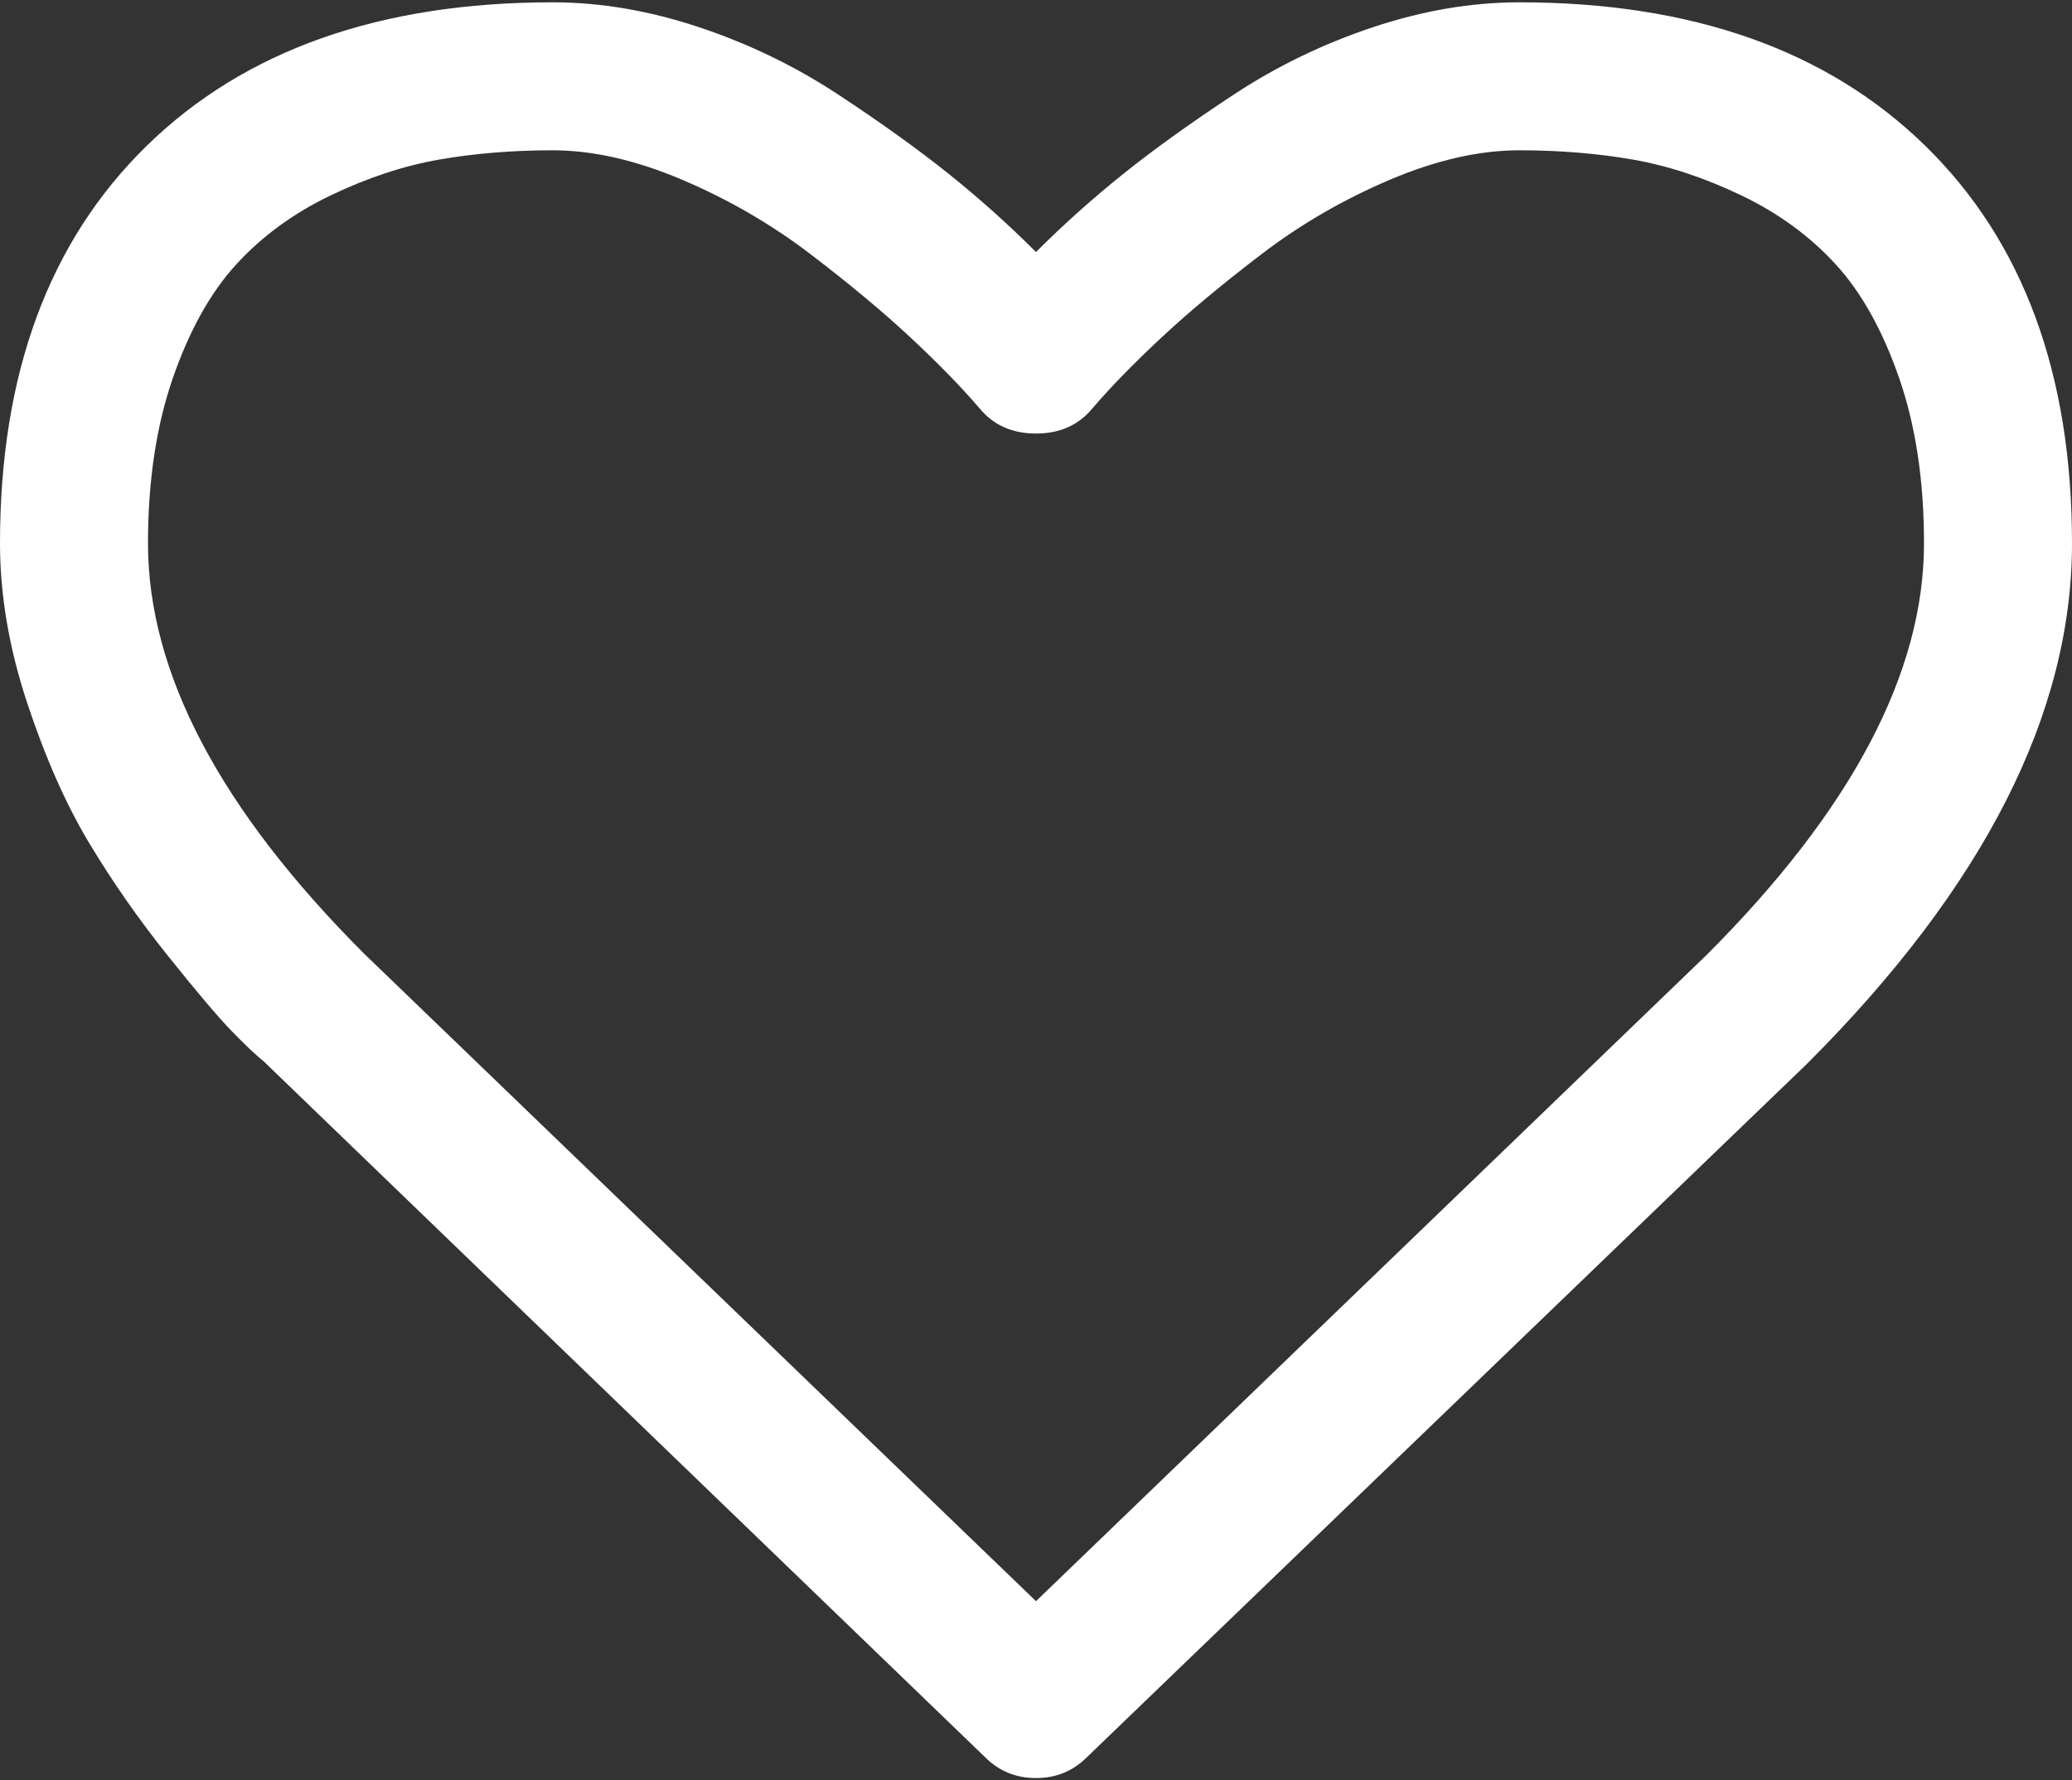 <svg width="512" height="440" viewBox="0 0 512 440" fill="none" xmlns="http://www.w3.org/2000/svg">
<rect x="0" y="0" width="512" height="440" fill="#333333" stroke="none"/>
<path d="M475.429 134.287C475.429 118.858 473.381 105.239 469.286 93.429C465.19 81.62 459.952 72.239 453.571 65.287C447.19 58.334 439.429 52.667 430.286 48.287C421.143 43.906 412.19 40.953 403.429 39.429C394.667 37.906 385.333 37.144 375.429 37.144C365.524 37.144 354.857 39.572 343.429 44.429C332 49.287 321.476 55.382 311.857 62.715C302.238 70.049 294 76.906 287.143 83.287C280.286 89.668 274.571 95.525 270 100.858C266.571 105.048 261.905 107.144 256 107.144C250.095 107.144 245.429 105.048 242 100.858C237.429 95.525 231.714 89.668 224.857 83.287C218 76.906 209.762 70.049 200.143 62.715C190.524 55.382 180 49.287 168.571 44.429C157.143 39.572 146.476 37.144 136.571 37.144C126.667 37.144 117.333 37.906 108.571 39.429C99.809 40.953 90.857 43.906 81.714 48.287C72.571 52.667 64.809 58.334 58.429 65.287C52.048 72.239 46.809 81.62 42.714 93.429C38.619 105.239 36.571 118.858 36.571 134.287C36.571 166.287 54.381 200.096 90 235.715L256 395.715L421.714 236.001C457.524 200.191 475.429 166.287 475.429 134.287ZM512 134.287C512 176.382 490.19 219.239 446.571 262.858L268.571 434.287C265.143 437.715 260.952 439.429 256 439.429C251.048 439.429 246.857 437.715 243.429 434.287L65.143 262.287C63.238 260.763 60.619 258.287 57.286 254.858C53.952 251.429 48.667 245.191 41.429 236.144C34.191 227.096 27.714 217.81 22 208.287C16.286 198.763 11.191 187.239 6.714 173.715C2.238 160.191 0 147.048 0 134.287C0 92.382 12.095 59.62 36.286 36.001C60.476 12.382 93.905 0.572 136.571 0.572C148.381 0.572 160.429 2.62 172.714 6.715C185 10.81 196.429 16.334 207 23.287C217.571 30.239 226.667 36.763 234.286 42.858C241.905 48.953 249.143 55.429 256 62.287C262.857 55.429 270.095 48.953 277.714 42.858C285.333 36.763 294.429 30.239 305 23.287C315.571 16.334 327 10.81 339.286 6.715C351.571 2.62 363.619 0.572 375.429 0.572C418.095 0.572 451.524 12.382 475.714 36.001C499.905 59.62 512 92.382 512 134.287Z" fill="white"/>
</svg>
